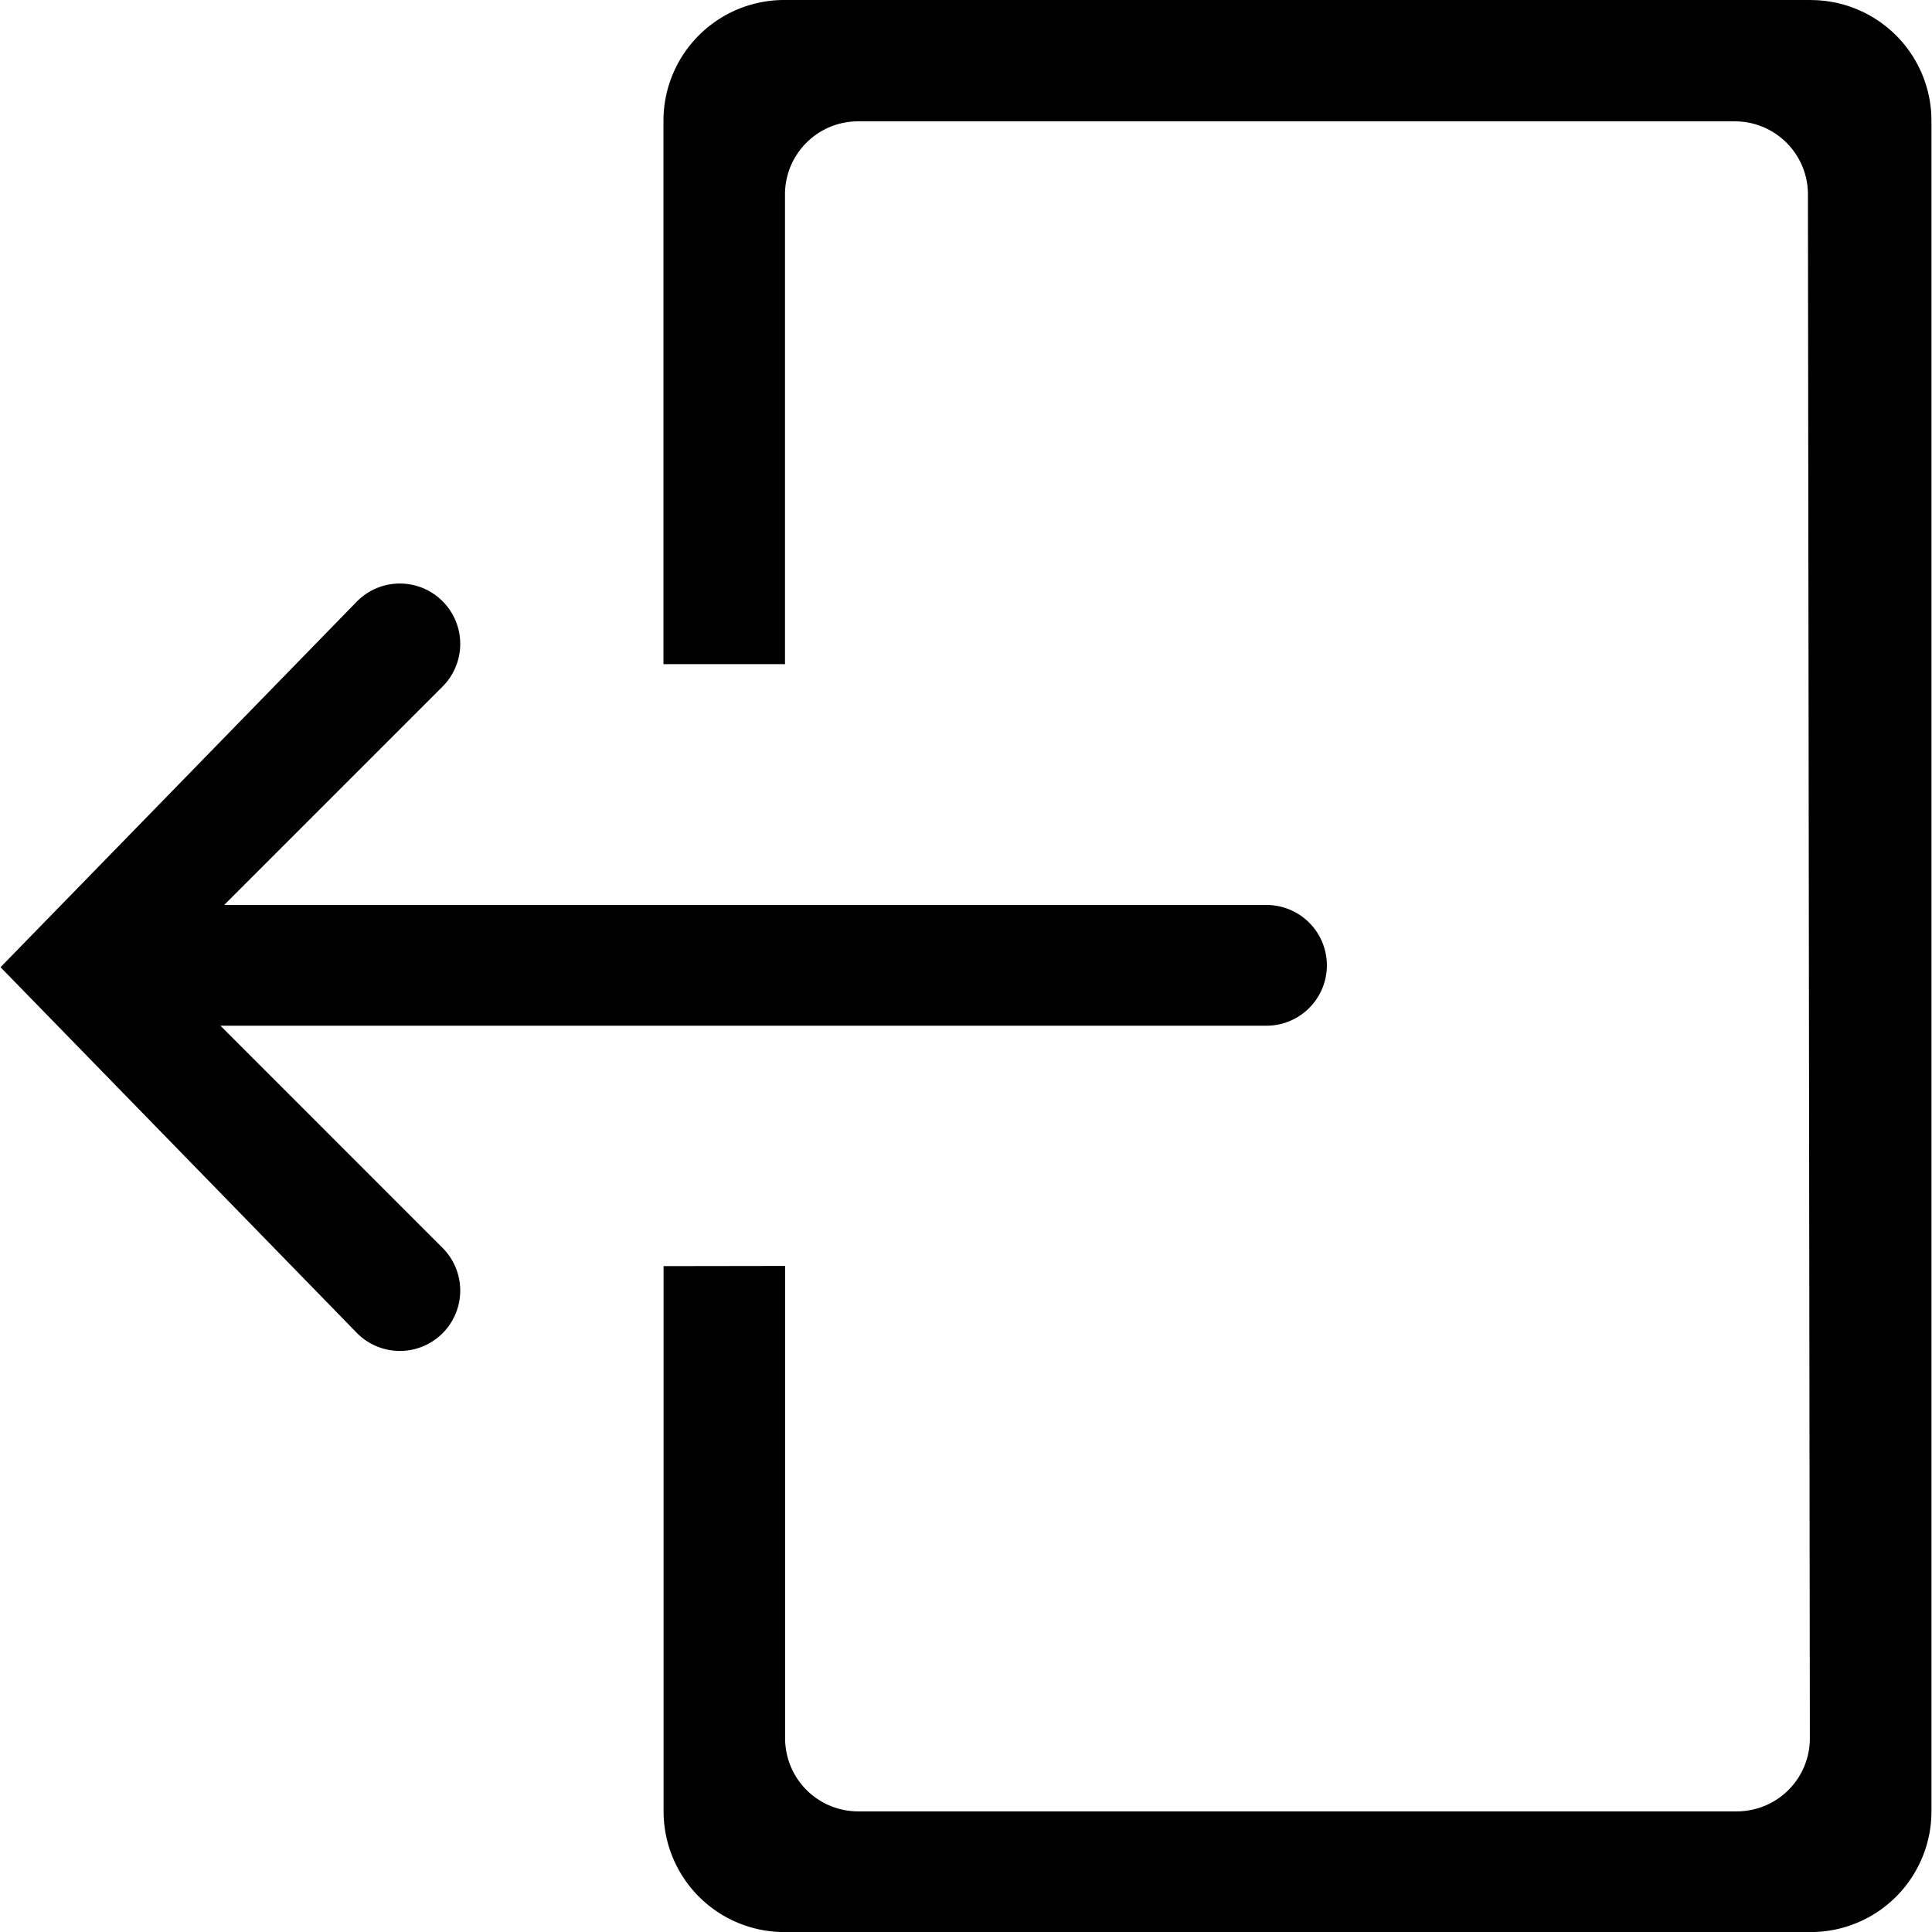 <svg
    fill="currentColor"
    viewBox="0 0 32 32"
    xmlns="http://www.w3.org/2000/svg"
>
    <path
        d="M3.651 16.989h17.326a1 1 0 1 0 0-2H3.713l3.617-3.617a.999.999 0 1 0-1.414-1.414L.009 16.02l5.907 6.063a.999.999 0 1 0 1.414-1.414zM29.989 0h-17a2 2 0 0 0-2 2v9h2.013V3.22c0-.668.542-1.21 1.21-1.21h14.523c.669 0 1.21.542 1.21 1.21l.032 25.572a1.21 1.21 0 0 1-1.21 1.21H14.214a1.21 1.21 0 0 1-1.21-1.21v-7.824l-2.013.003v9.03a2 2 0 0 0 2 2H29.99a2 2 0 0 0 2.001-2v-28a2 2 0 0 0-2-2z"
    />
</svg>
